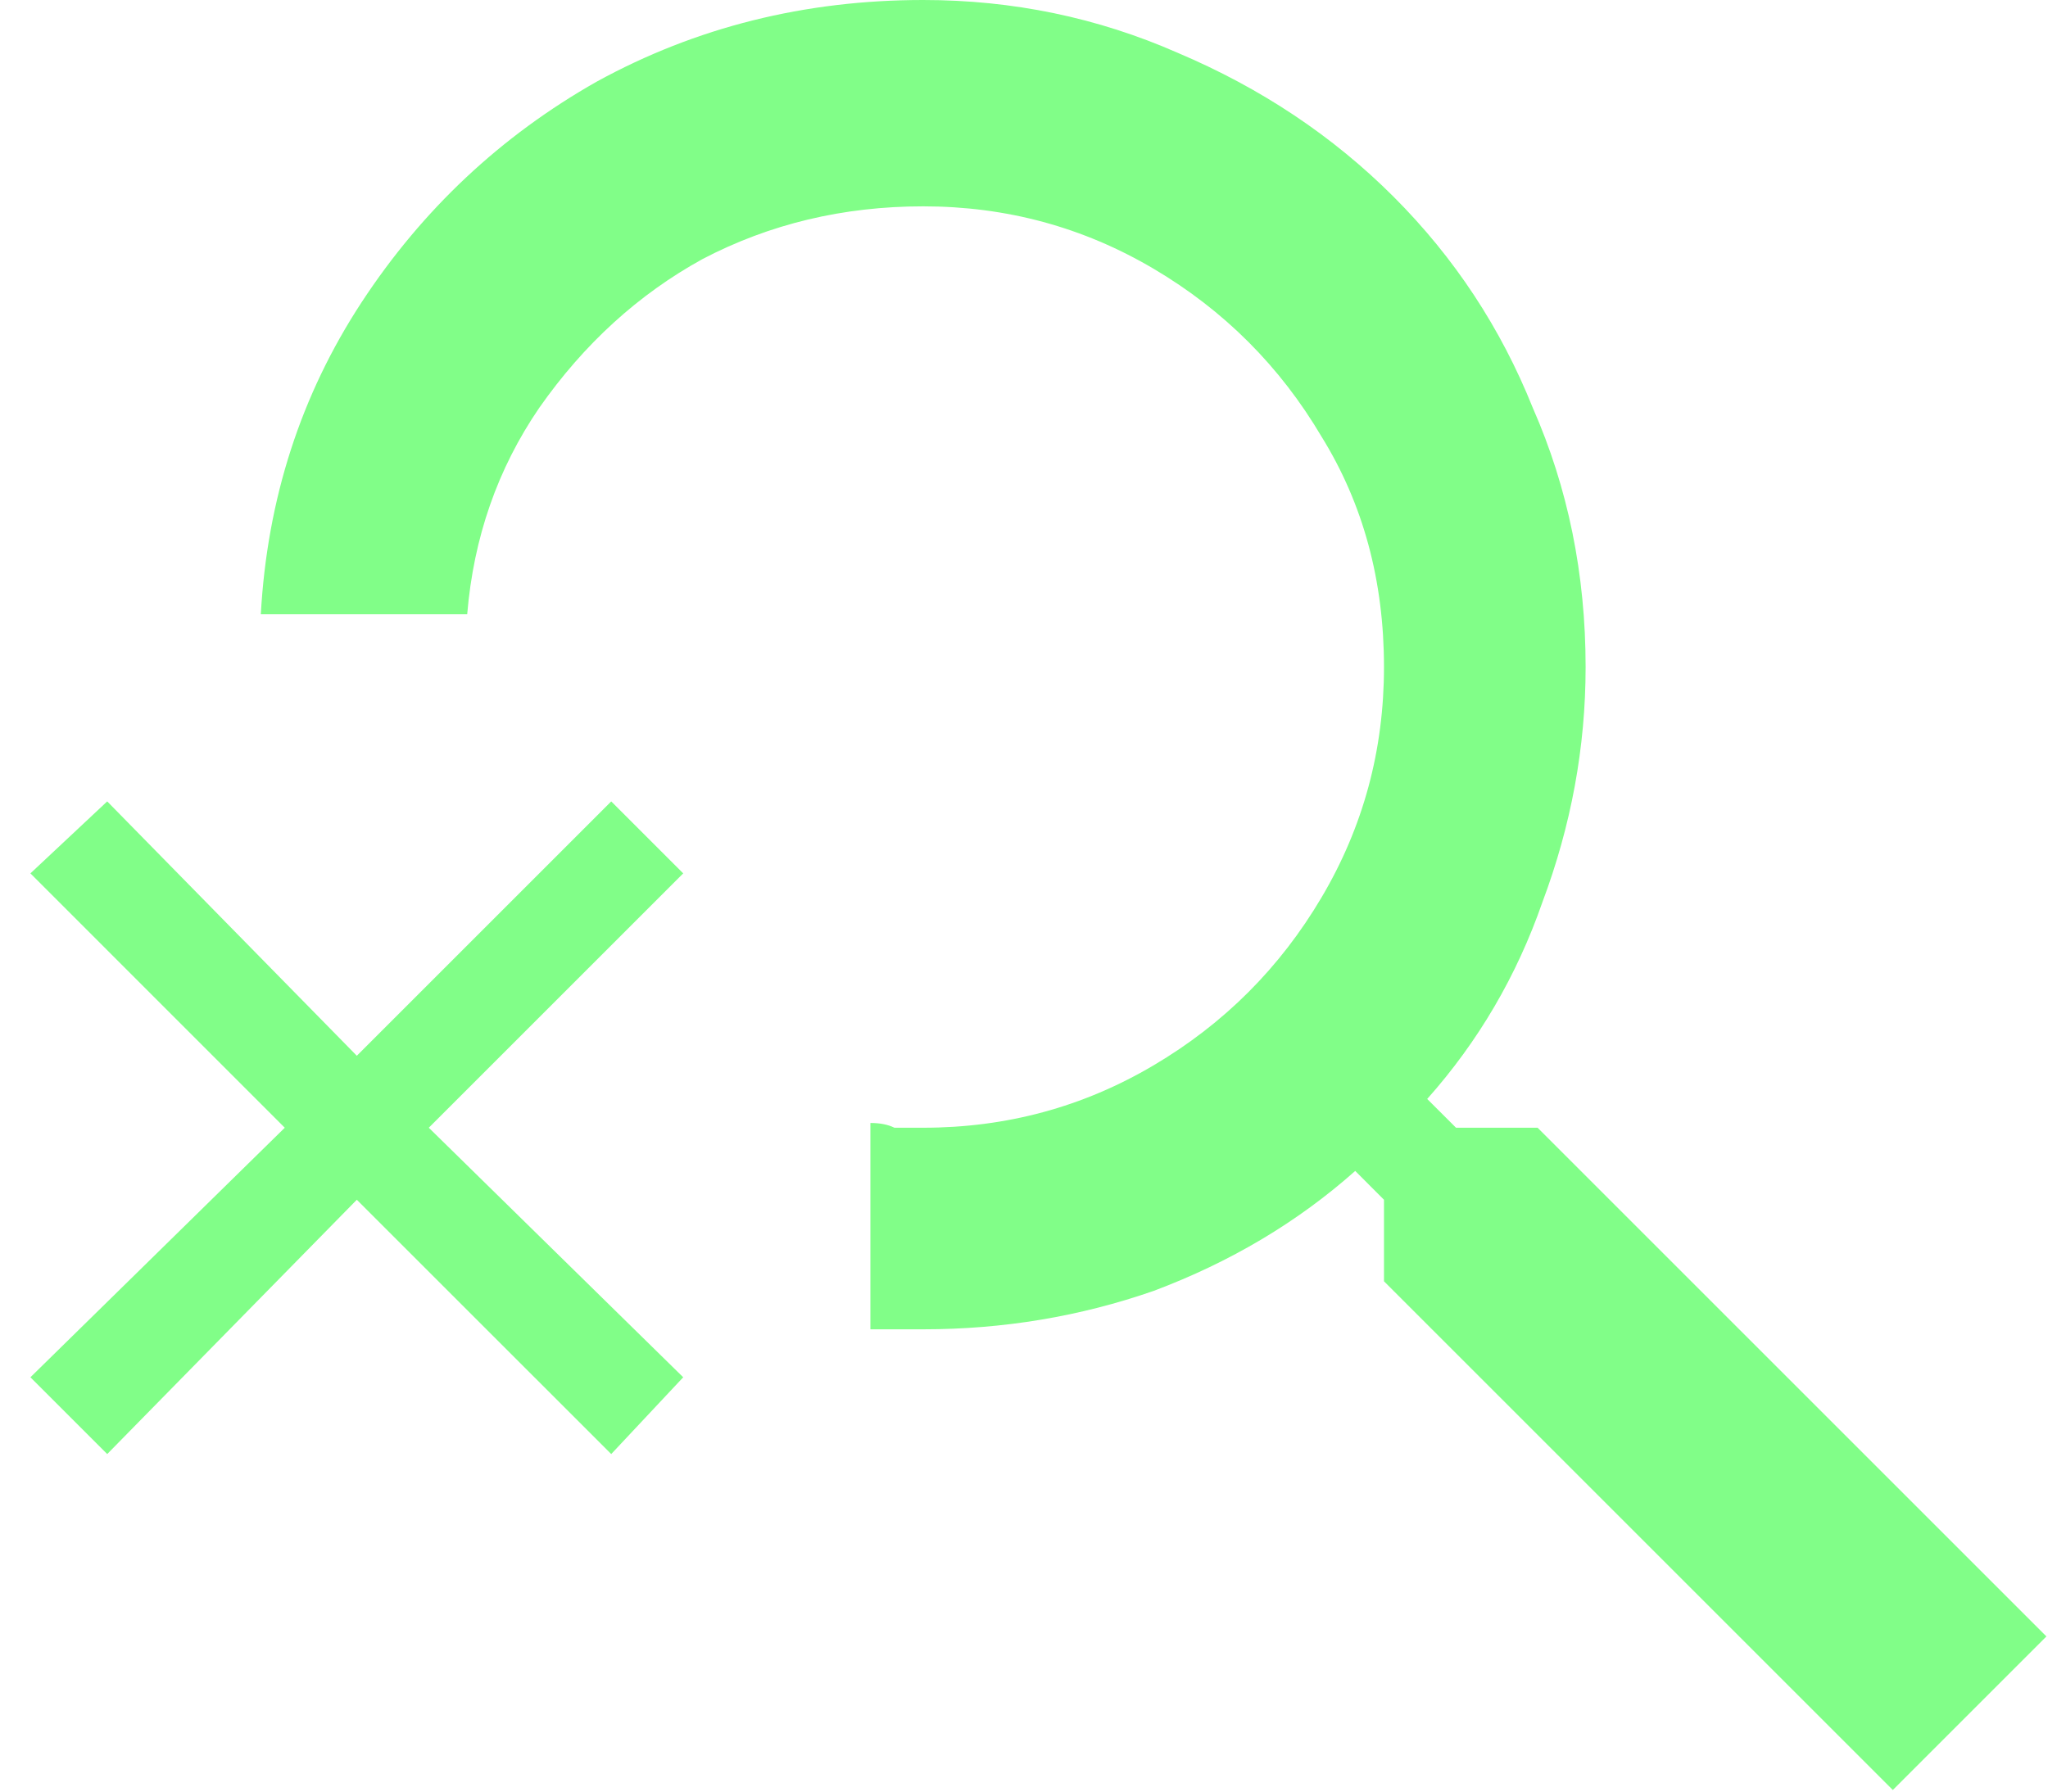 <svg width="40" height="35" viewBox="0 0 40 35" fill="none" xmlns="http://www.w3.org/2000/svg">
    <path d="M30.031 22.031L39.969 31.969L36.969 34.969L27.031 25.031V23.438L26.469 22.875C25.344 23.875 24.031 24.656 22.531 25.219C21.094 25.719 19.594 25.969 18.031 25.969C17.656 25.969 17.312 25.969 17 25.969V21.938C17.188 21.938 17.344 21.969 17.469 22.031C17.656 22.031 17.844 22.031 18.031 22.031C19.656 22.031 21.156 21.625 22.531 20.812C23.906 20 25 18.906 25.812 17.531C26.625 16.156 27.031 14.656 27.031 13.031C27.031 11.344 26.625 9.844 25.812 8.531C25 7.156 23.906 6.062 22.531 5.25C21.156 4.438 19.656 4.031 18.031 4.031C16.469 4.031 15.031 4.375 13.719 5.062C12.469 5.75 11.406 6.719 10.531 7.969C9.719 9.156 9.25 10.5 9.125 12H5.094C5.219 9.75 5.875 7.719 7.062 5.906C8.25 4.094 9.781 2.656 11.656 1.594C13.594 0.531 15.719 0 18.031 0C19.781 0 21.438 0.344 23 1.031C24.625 1.719 26.031 2.656 27.219 3.844C28.406 5.031 29.312 6.406 29.938 7.969C30.625 9.531 30.969 11.219 30.969 13.031C30.969 14.594 30.688 16.125 30.125 17.625C29.625 19.062 28.875 20.344 27.875 21.469L28.438 22.031H30.031ZM11.938 15.656L13.344 17.062L8.375 22.031L13.344 26.906L11.938 28.406L6.969 23.438L2.094 28.406L0.594 26.906L5.562 22.031L0.594 17.062L2.094 15.656L6.969 20.625L11.938 15.656Z"
          fill="#81FE88"/>
</svg>
